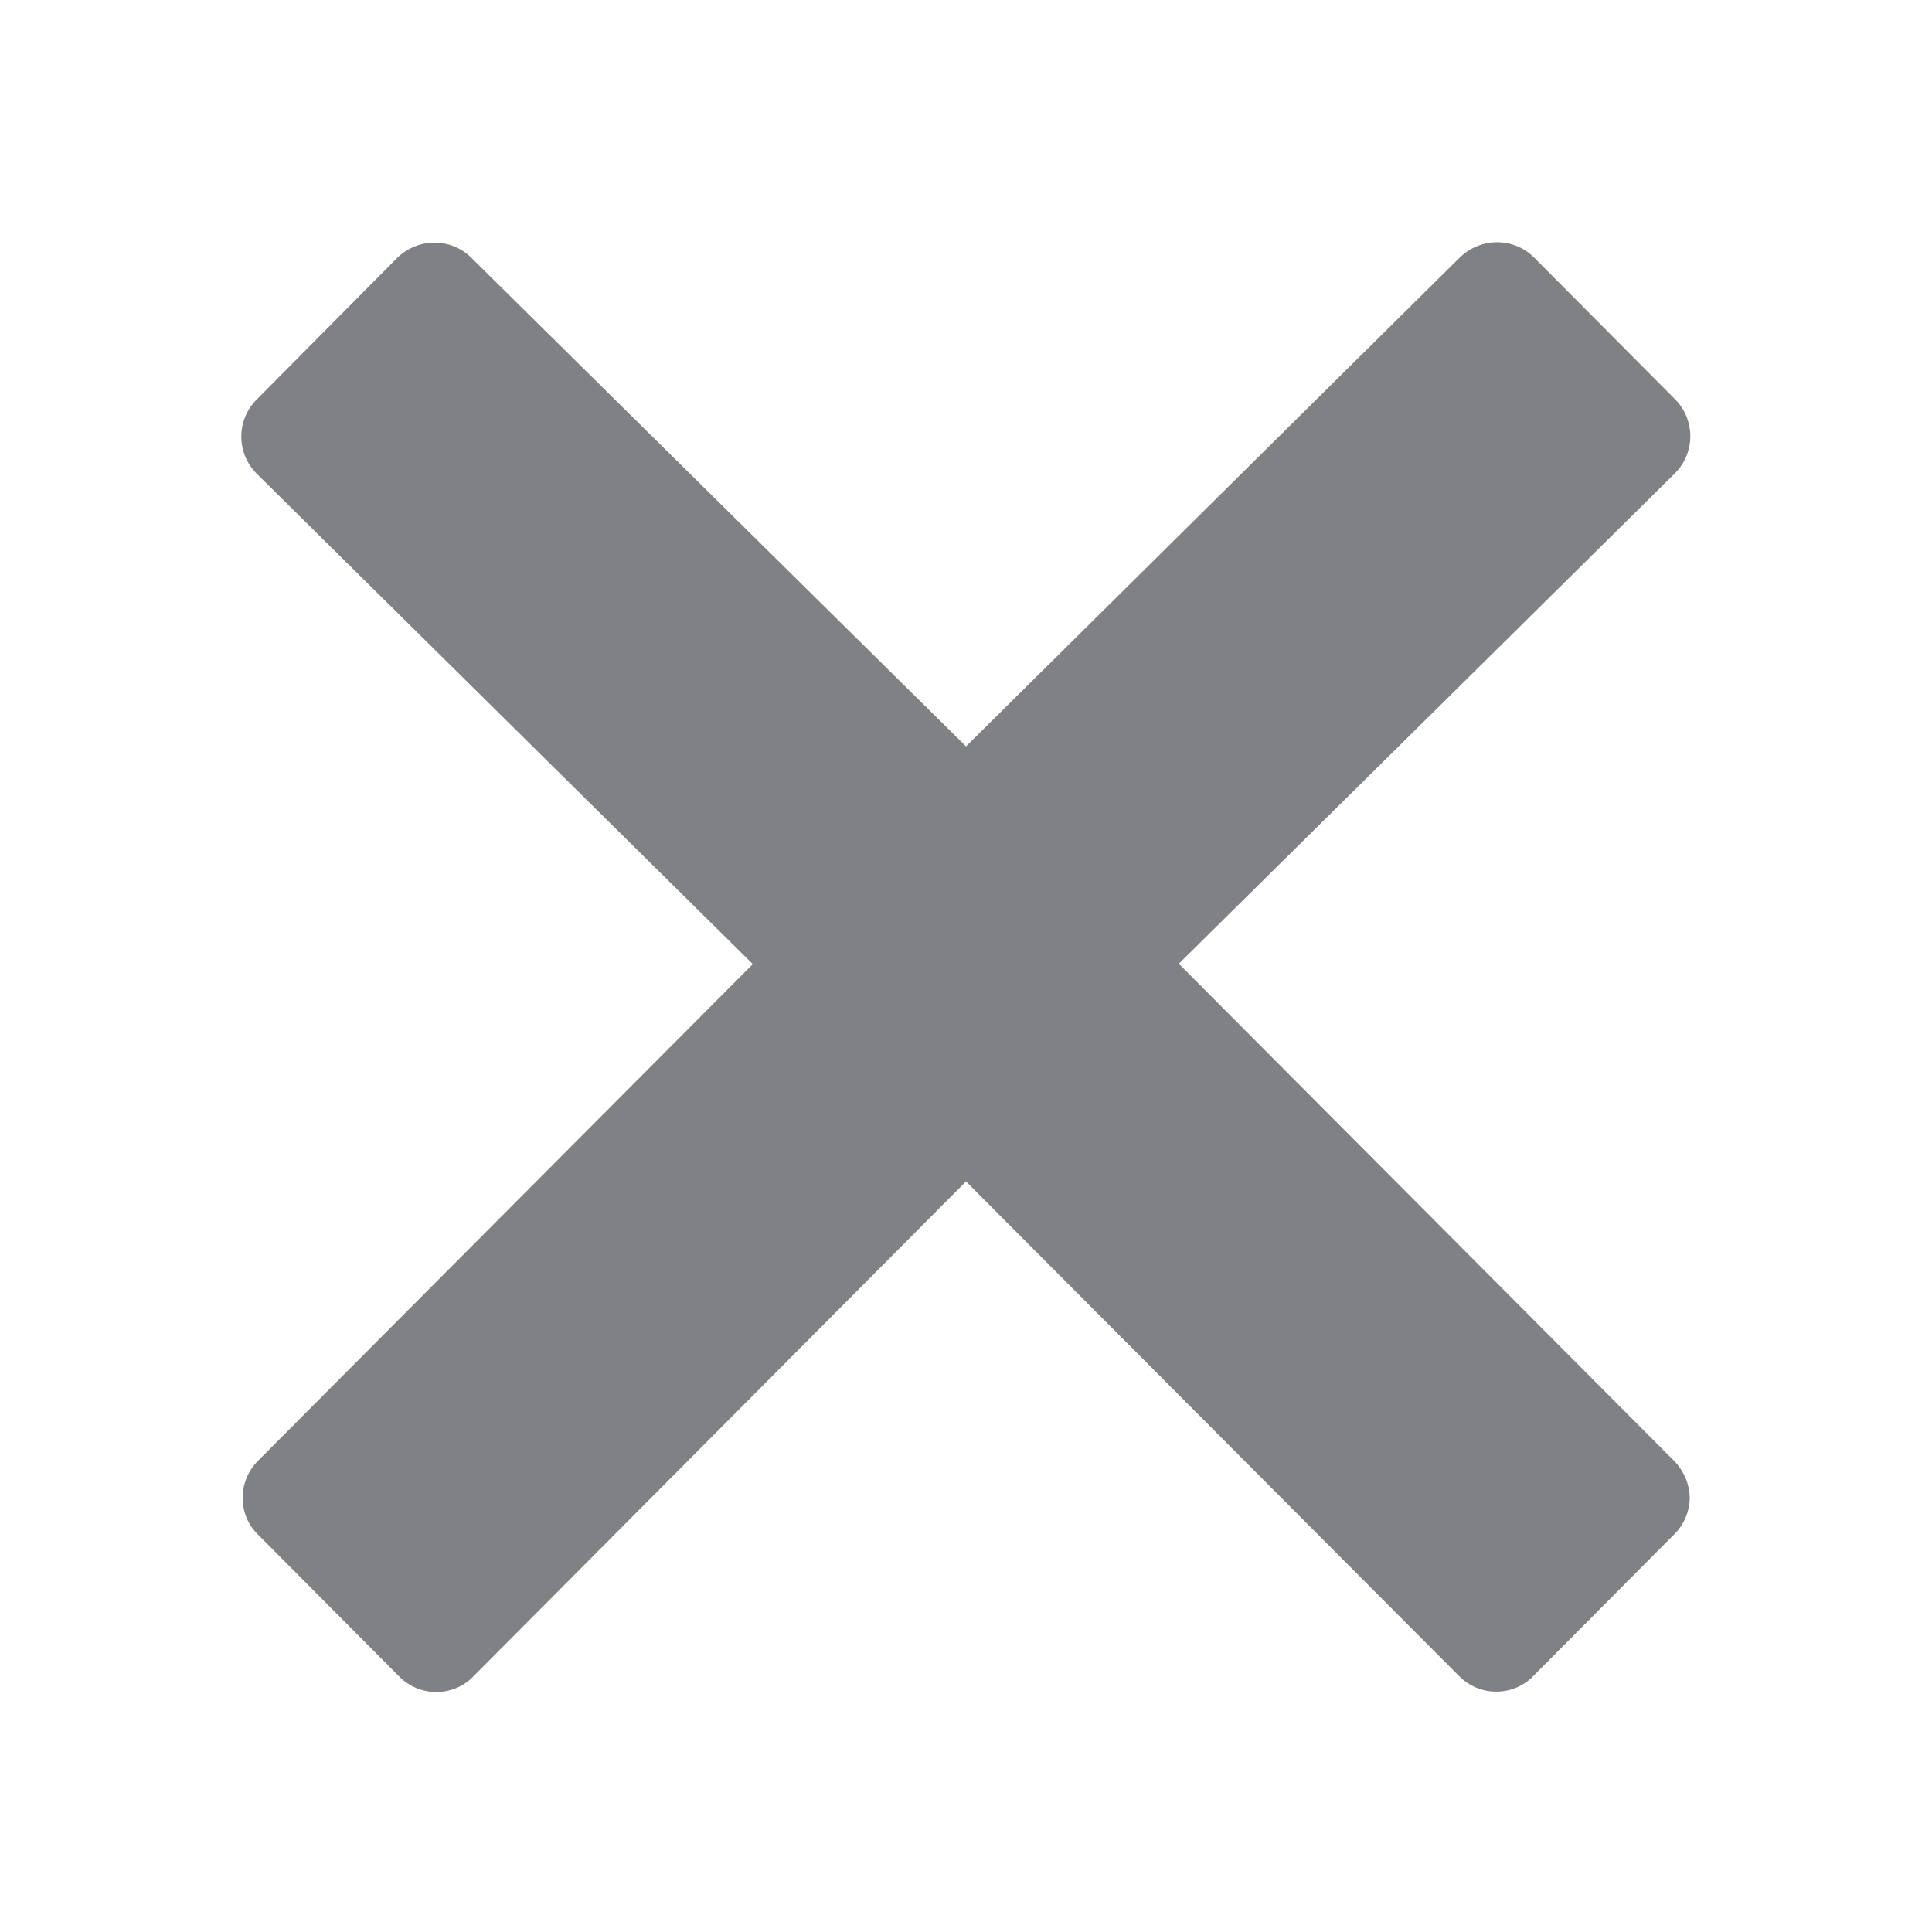 <svg width="512" height="512" xmlns="http://www.w3.org/2000/svg">

 <g>
  <title>background</title>
  <rect fill="none" id="canvas_background" height="402" width="582" y="-1" x="-1"/>
 </g>
 <g>
  <title>Layer 1</title>
  <path fill="#7f8184" id="svg_1" d="m443.6,387.1l-131.2,-131.7l131.5,-130c5.4,-5.4 5.4,-14.2 0,-19.6l-37.4,-37.6c-2.6,-2.6 -6.1,-4 -9.8,-4c-3.7,0 -7.2,1.5 -9.8,4l-130.9,129.6l-131.1,-129.5c-2.6,-2.6 -6.1,-4 -9.8,-4c-3.7,0 -7.2,1.5 -9.8,4l-37.3,37.6c-5.4,5.4 -5.4,14.2 0,19.6l131.5,130l-131.1,131.6c-2.6,2.6 -4.1,6.1 -4.1,9.8c0,3.7 1.4,7.2 4.1,9.8l37.4,37.6c2.7,2.7 6.2,4.1 9.8,4.1c3.5,0 7.1,-1.3 9.8,-4.1l130.6,-131.2l130.7,131.1c2.7,2.7 6.2,4.1 9.8,4.1c3.5,0 7.1,-1.3 9.8,-4.1l37.4,-37.6c2.6,-2.6 4.1,-6.1 4.1,-9.8c-0.1,-3.6 -1.6,-7.1 -4.2,-9.7z"/>
 </g>
</svg>